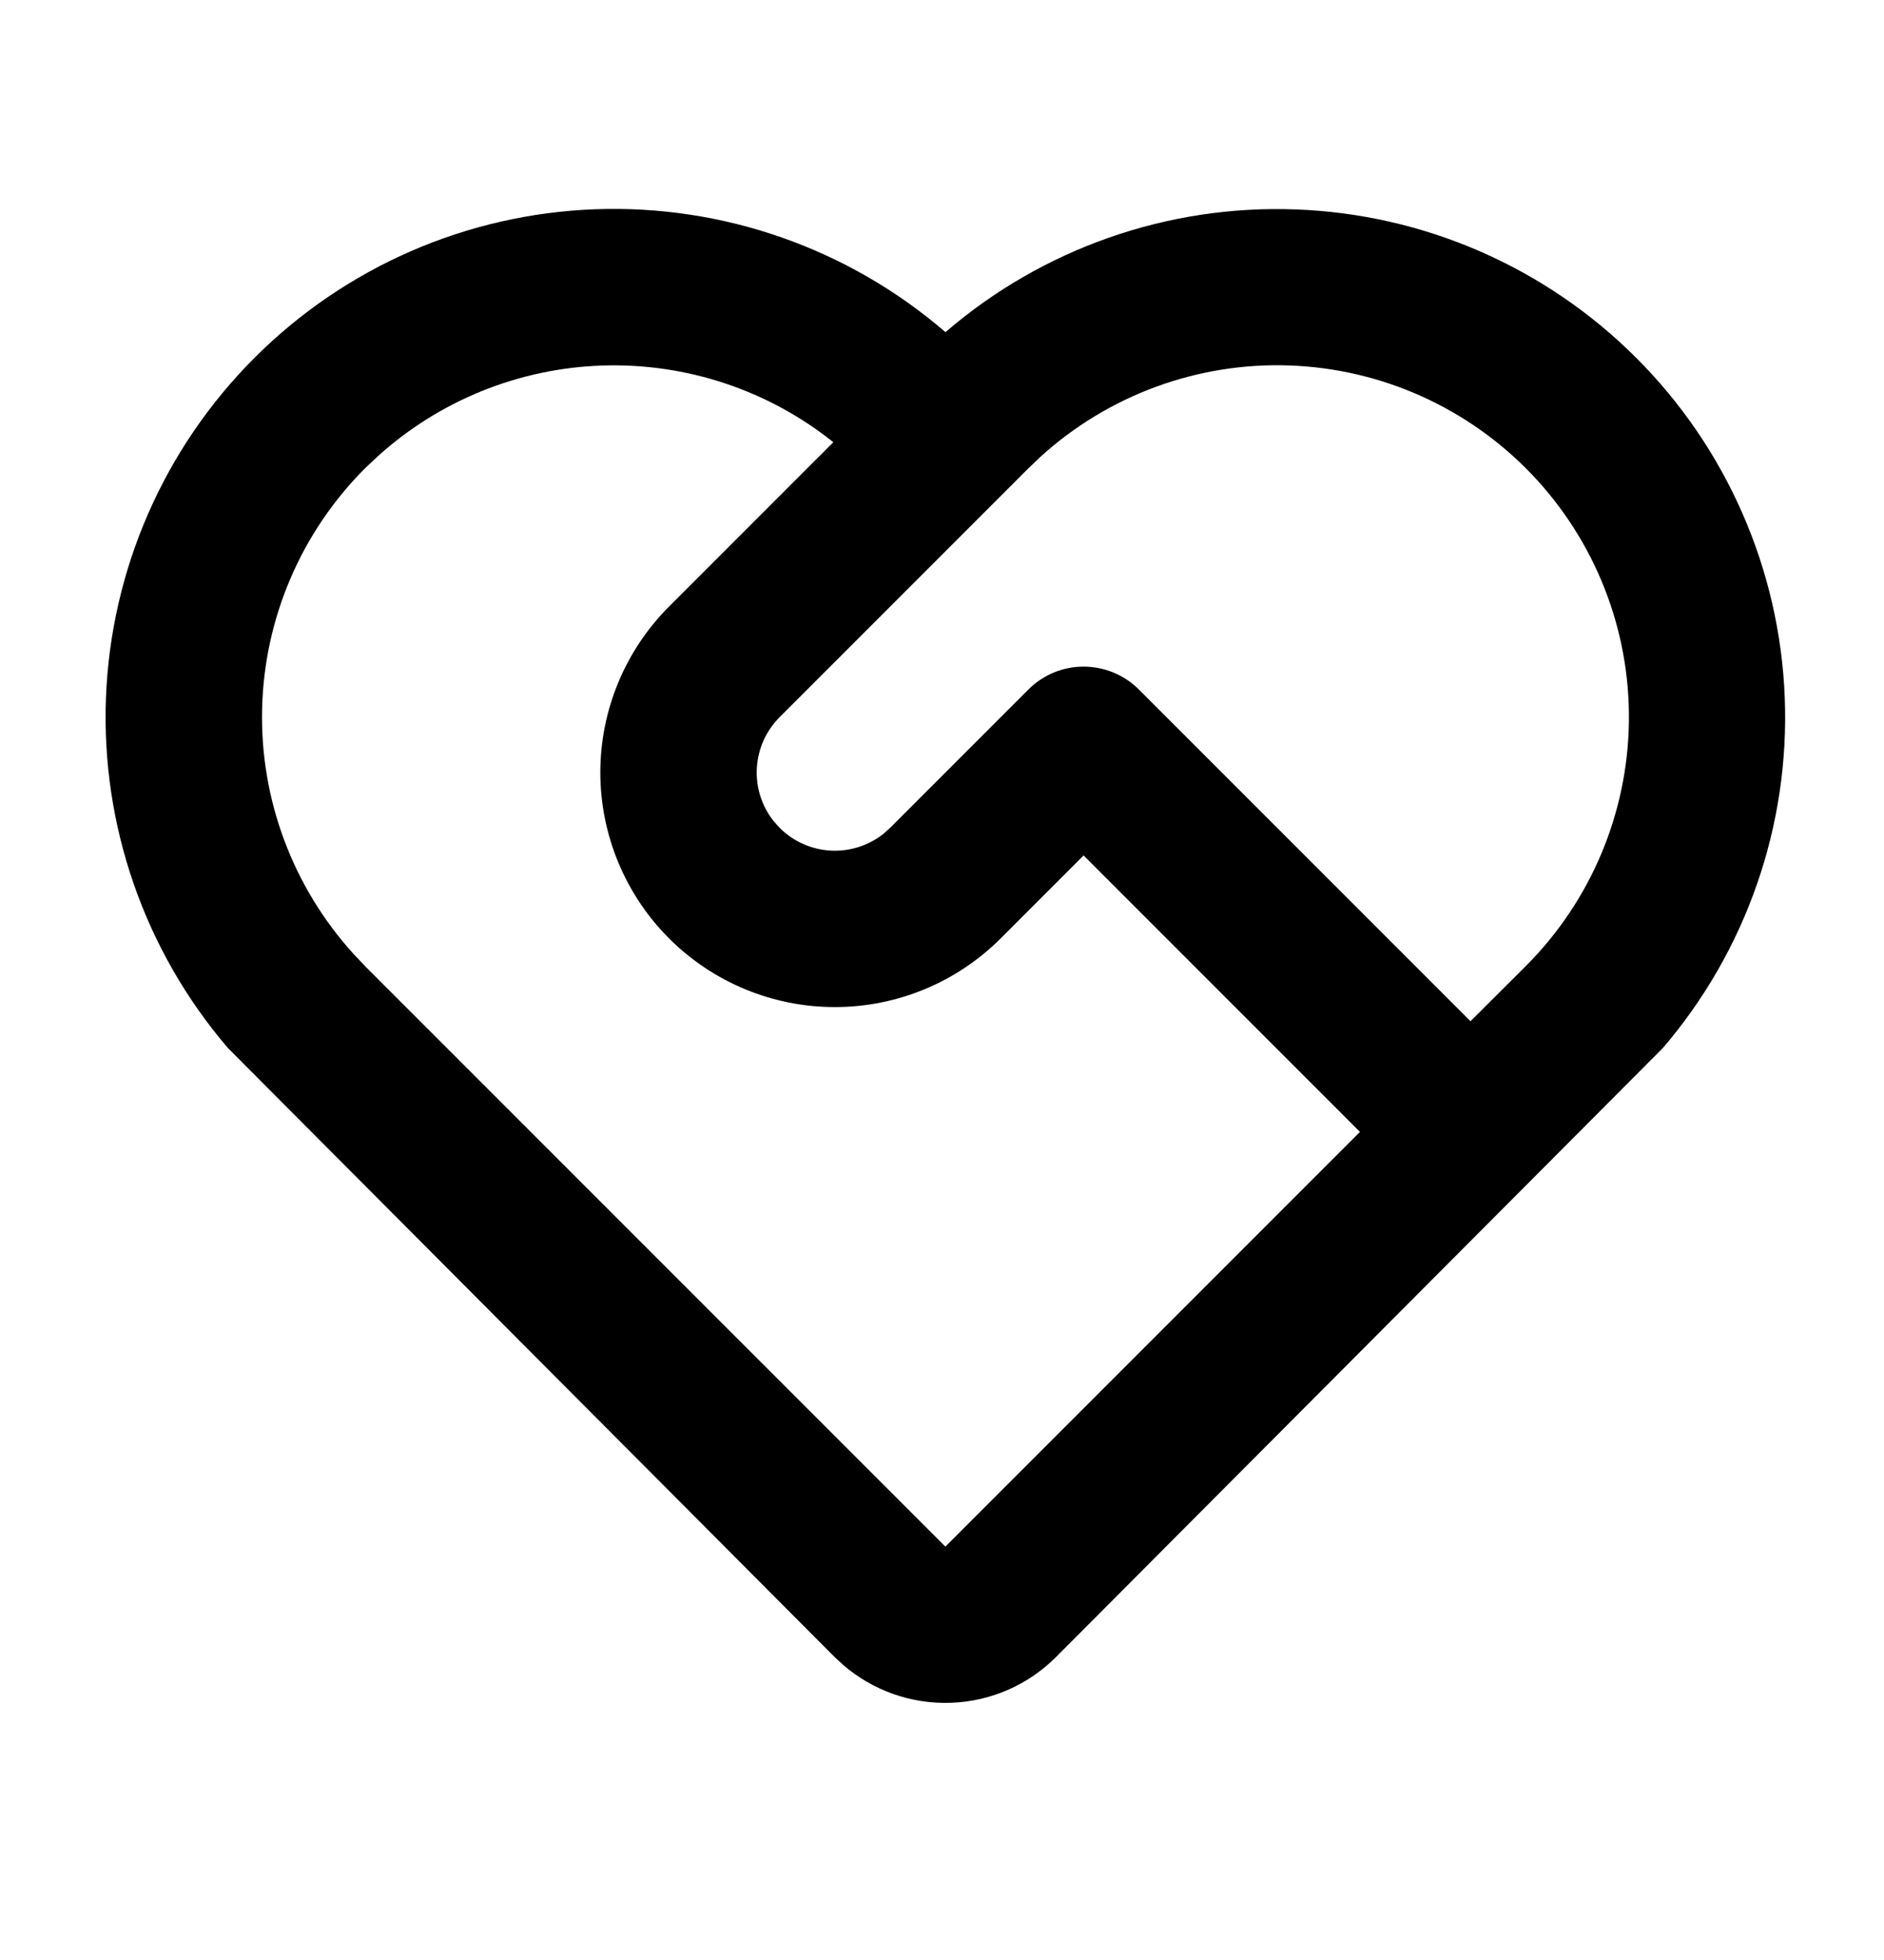 <svg width="25" height="26" viewBox="0 0 25 26" fill="none" xmlns="http://www.w3.org/2000/svg">
    <g clip-path="url(#clip0_229_1768)">
        <path d="M3.377 4.747C4.58 3.543 6.194 2.839 7.895 2.776C9.595 2.713 11.257 3.295 12.546 4.406C13.834 3.297 15.494 2.715 17.192 2.778C18.891 2.84 20.504 3.541 21.707 4.742C22.911 5.942 23.616 7.553 23.683 9.251C23.75 10.95 23.172 12.611 22.066 13.902L14.012 21.982C13.642 22.352 13.146 22.569 12.623 22.588C12.099 22.608 11.588 22.429 11.191 22.088L11.077 21.983L3.024 13.902C1.919 12.612 1.341 10.952 1.406 9.255C1.472 7.558 2.175 5.948 3.377 4.747ZM4.843 6.213C3.995 7.062 3.506 8.204 3.478 9.404C3.45 10.603 3.885 11.767 4.692 12.655L4.843 12.815L12.545 20.516L18.046 15.015L14.379 11.348L13.28 12.447C12.991 12.736 12.648 12.966 12.27 13.122C11.893 13.279 11.488 13.359 11.079 13.359C10.254 13.36 9.462 13.032 8.878 12.448C8.295 11.865 7.967 11.073 7.966 10.248C7.966 9.423 8.294 8.631 8.877 8.047L11.058 5.866C10.19 5.173 9.104 4.813 7.994 4.849C6.885 4.885 5.824 5.315 5.003 6.062L4.843 6.213ZM13.646 9.147C13.84 8.952 14.104 8.843 14.379 8.843C14.654 8.843 14.918 8.952 15.113 9.147L19.513 13.547L20.247 12.815C21.109 11.953 21.6 10.788 21.615 9.568C21.63 8.349 21.166 7.173 20.325 6.291C19.483 5.409 18.33 4.891 17.111 4.848C15.893 4.805 14.706 5.241 13.804 6.062L13.646 6.213L10.345 9.514C10.165 9.694 10.058 9.933 10.043 10.187C10.028 10.441 10.107 10.691 10.264 10.89L10.345 10.981C10.525 11.161 10.764 11.268 11.018 11.283C11.272 11.298 11.522 11.219 11.722 11.062L11.812 10.981L13.646 9.147Z"
              fill="black"/>
    </g>
    <defs>
        <clipPath id="clip0_229_1768">
            <rect width="24.895" height="24.895" fill="white" transform="translate(0.098 0.111)"/>
        </clipPath>
    </defs>
</svg>
